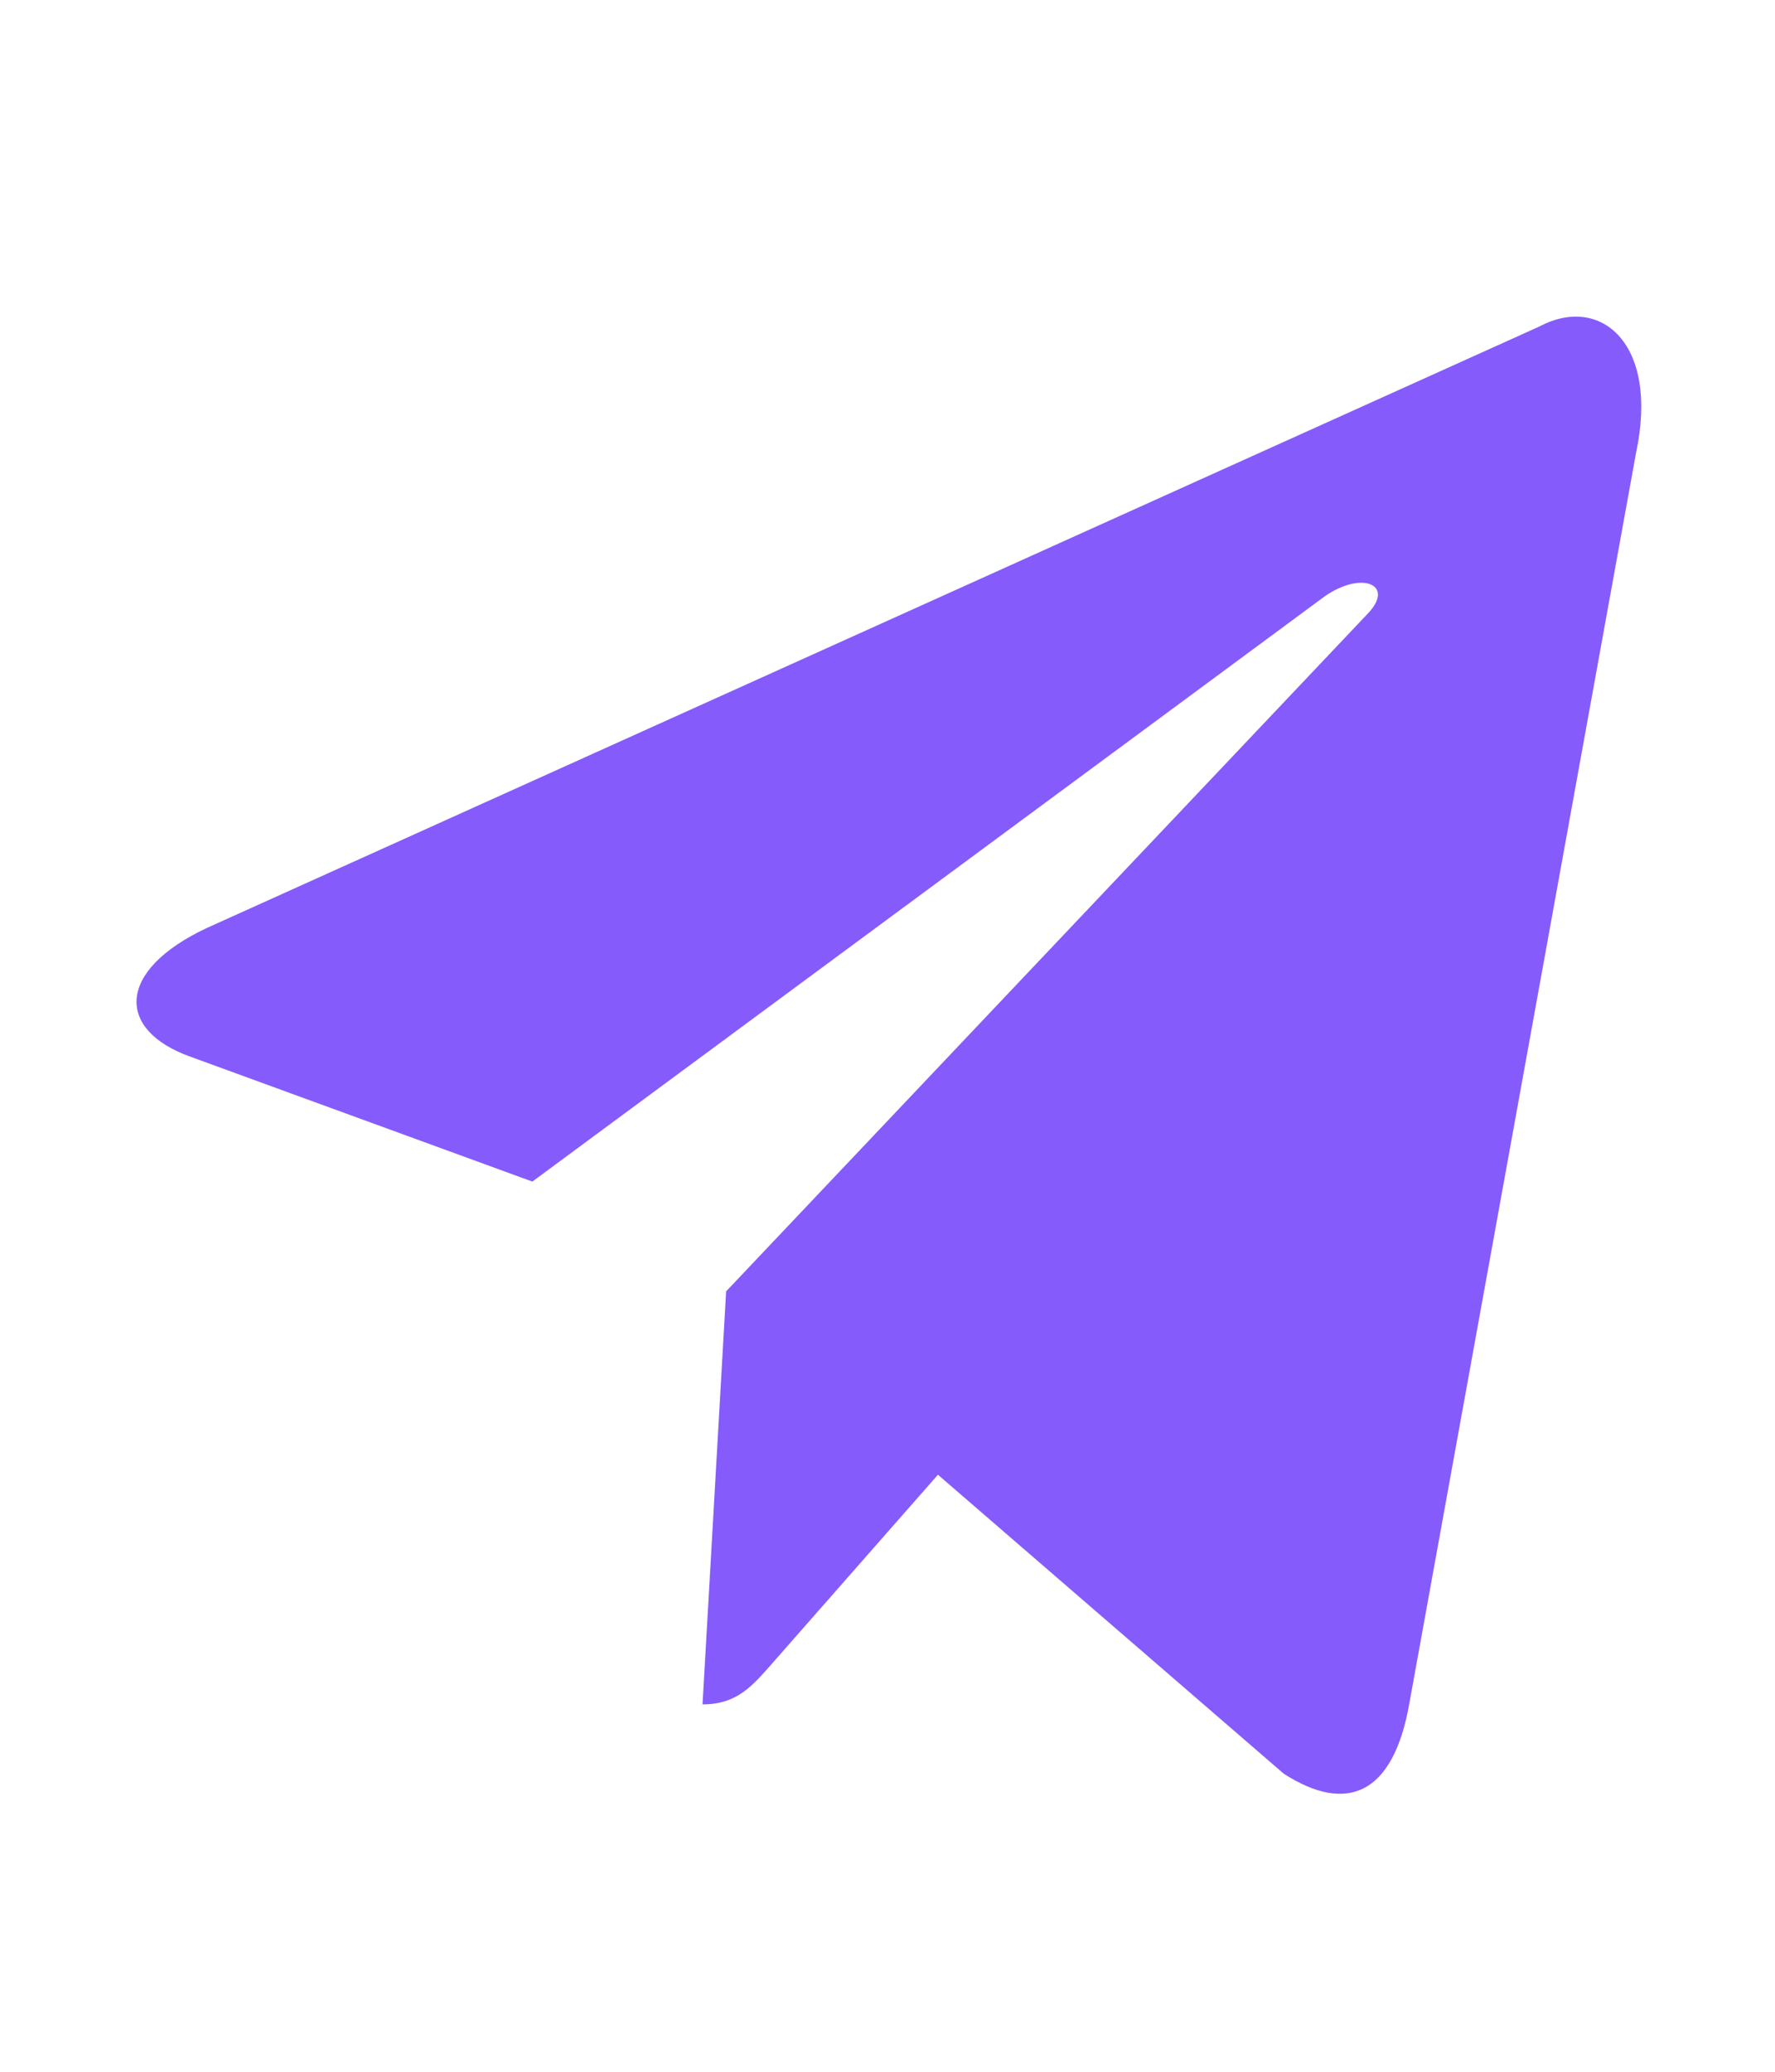 <svg width="24" height="28" viewBox="0 0 24 28" fill="none" xmlns="http://www.w3.org/2000/svg">
<path d="M20.818 4.411L2.796 12.542C1.566 13.12 1.573 13.922 2.571 14.28L7.198 15.969L17.903 8.066C18.409 7.706 18.872 7.9 18.492 8.295L9.818 17.453H9.816L9.818 17.455L9.499 23.035C9.966 23.035 10.173 22.784 10.435 22.488L12.682 19.931L17.357 23.971C18.219 24.526 18.838 24.241 19.053 23.037L22.122 6.116C22.436 4.642 21.641 3.975 20.818 4.411Z" fill="#855BFC"/>
</svg>
